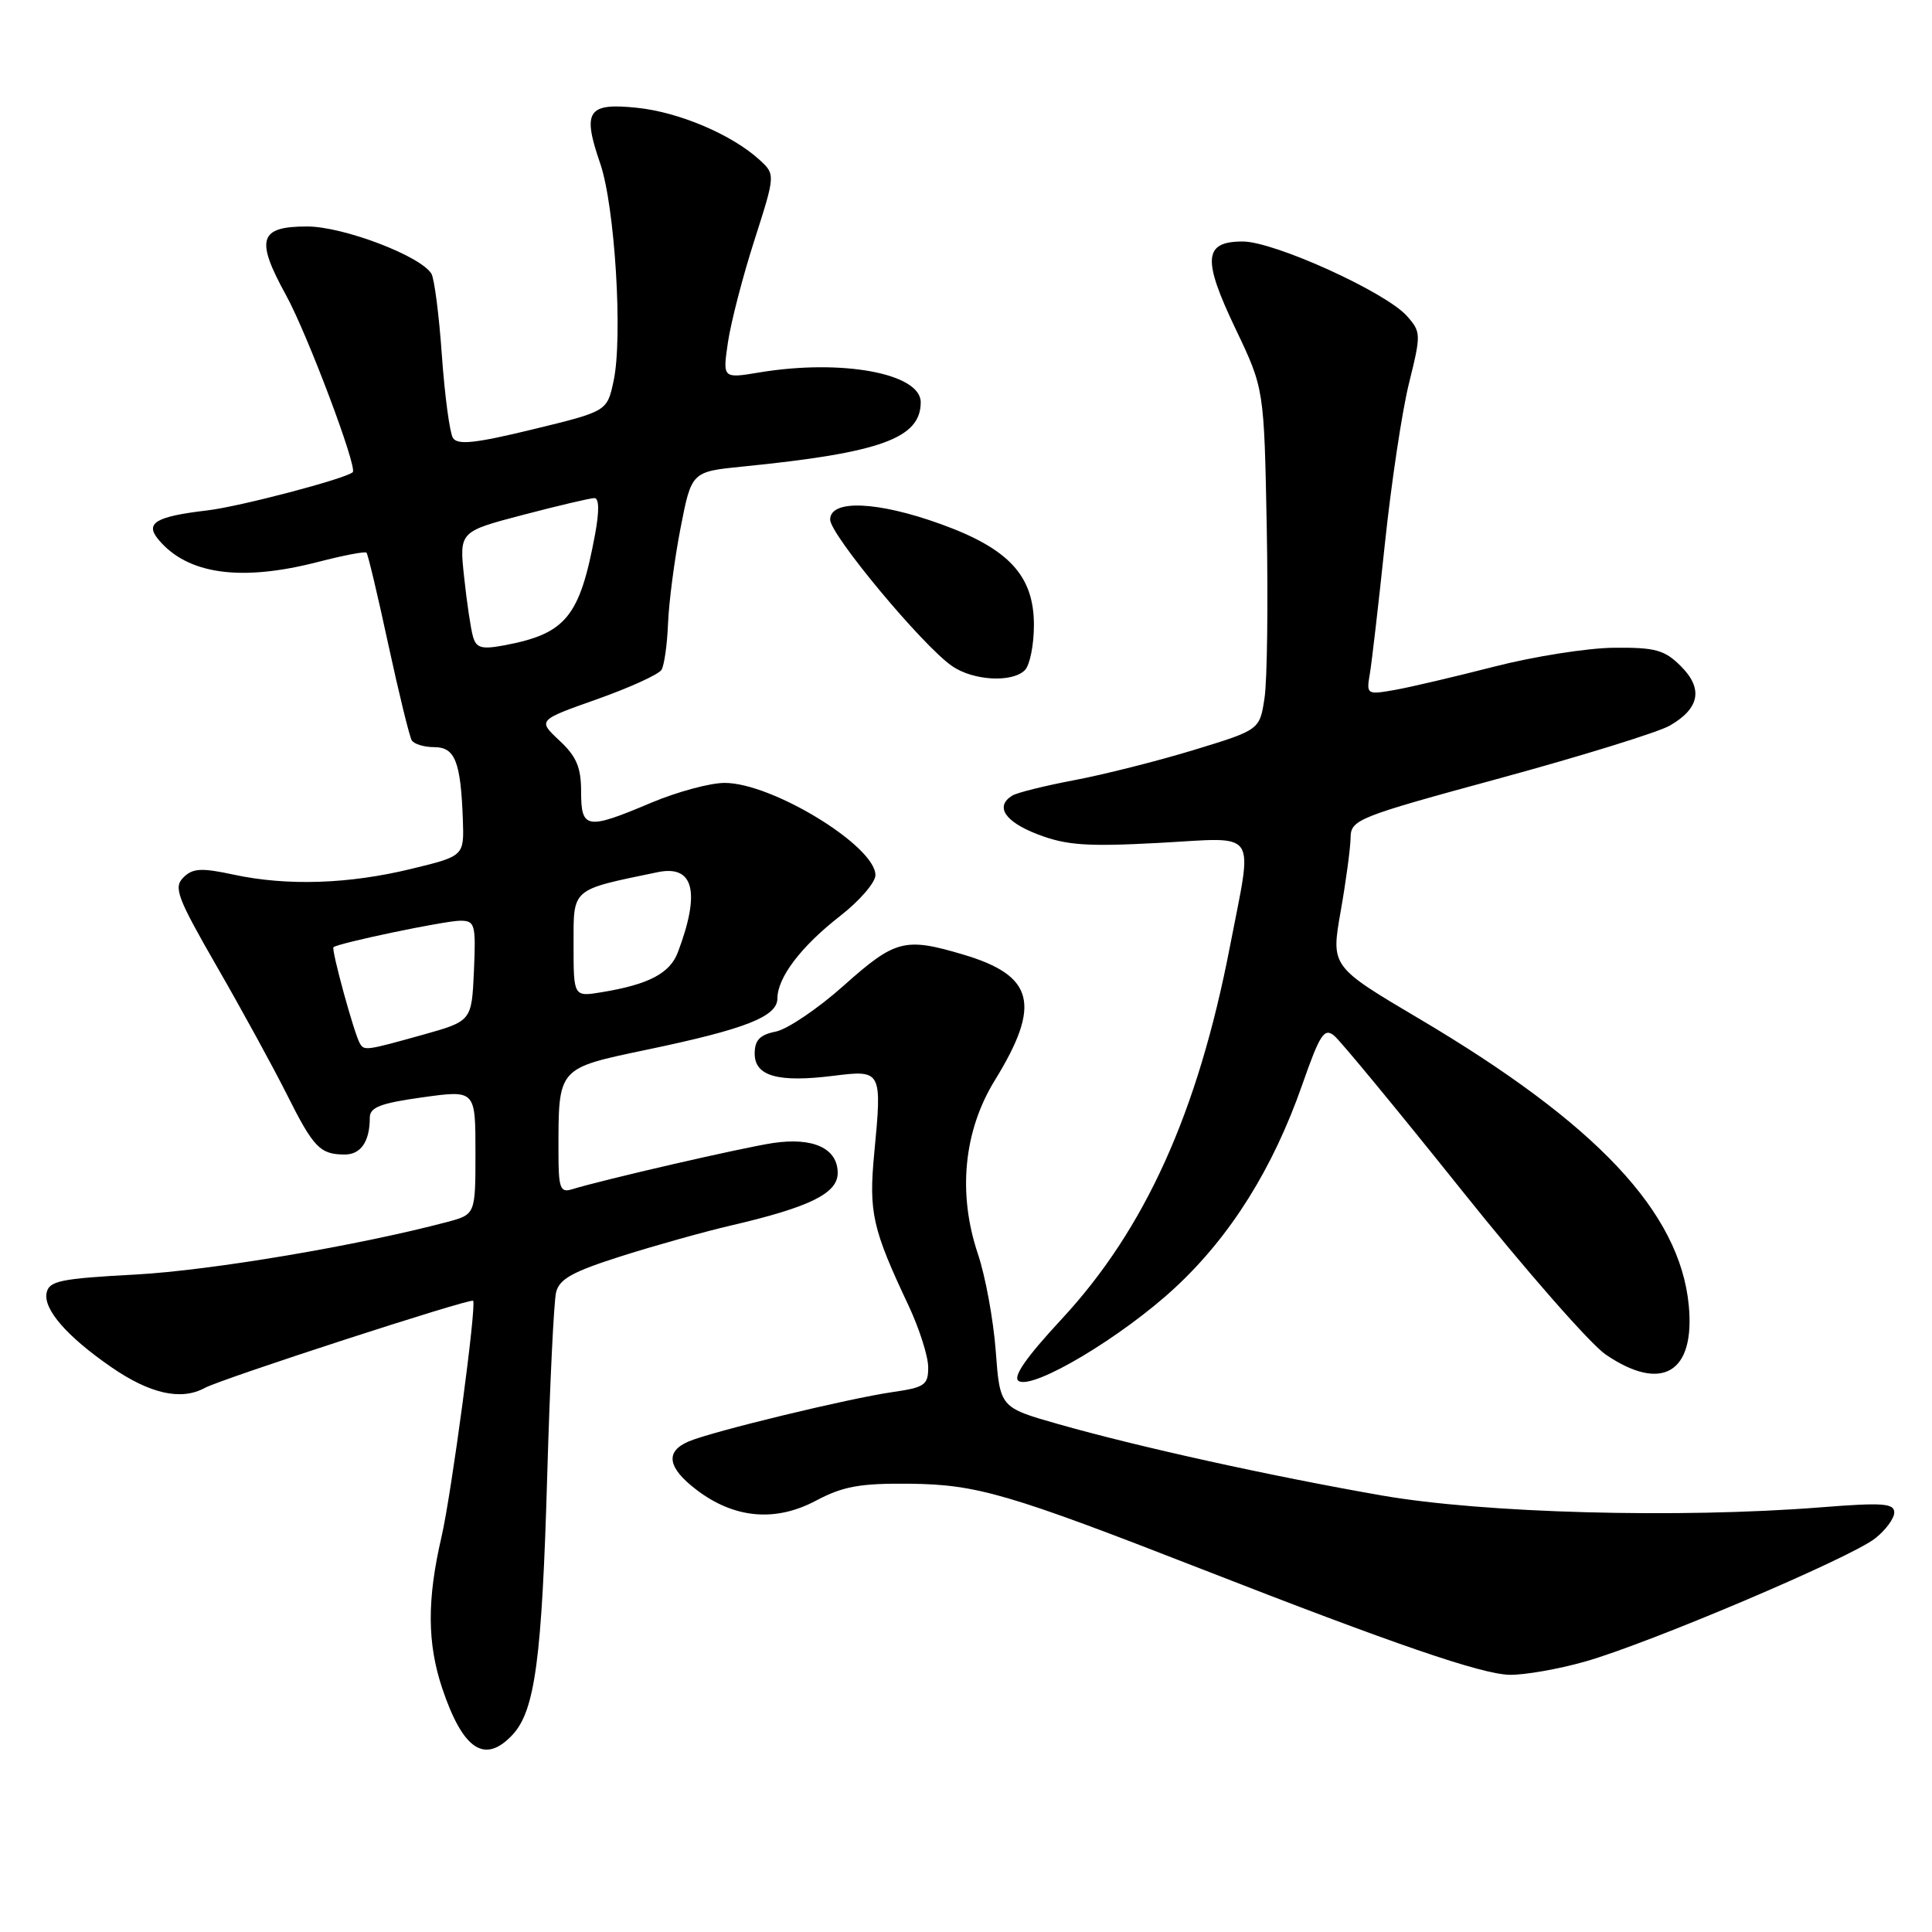 <?xml version="1.0" encoding="UTF-8" standalone="no"?>
<!DOCTYPE svg PUBLIC "-//W3C//DTD SVG 1.1//EN" "http://www.w3.org/Graphics/SVG/1.1/DTD/svg11.dtd" >
<svg xmlns="http://www.w3.org/2000/svg" xmlns:xlink="http://www.w3.org/1999/xlink" version="1.1" viewBox="0 0 256 256">
 <g >
 <path fill="currentColor"
d=" M 67.92 229.86 C 70.89 226.66 71.81 219.83 72.51 195.50 C 72.86 183.40 73.39 172.49 73.68 171.26 C 74.11 169.47 75.84 168.51 82.36 166.44 C 86.84 165.02 93.35 163.20 96.83 162.39 C 107.29 159.96 111.00 158.13 111.00 155.43 C 111.00 152.16 107.75 150.66 102.41 151.46 C 98.41 152.06 79.88 156.32 75.75 157.60 C 74.23 158.06 74.00 157.41 74.00 152.69 C 74.00 141.35 73.78 141.60 85.81 139.07 C 98.81 136.35 103.00 134.70 103.01 132.30 C 103.02 129.52 106.14 125.41 111.30 121.39 C 113.89 119.38 116.00 116.93 116.00 115.96 C 116.00 112.10 102.29 103.72 96.01 103.74 C 94.08 103.74 89.70 104.93 86.28 106.37 C 77.73 109.99 77.00 109.87 77.00 104.90 C 77.00 101.68 76.39 100.23 74.12 98.12 C 71.25 95.43 71.25 95.43 79.11 92.65 C 83.43 91.12 87.27 89.37 87.65 88.76 C 88.02 88.16 88.41 85.38 88.52 82.58 C 88.63 79.79 89.37 74.12 90.17 70.00 C 91.63 62.50 91.63 62.50 98.42 61.82 C 116.67 60.00 122.00 58.08 122.00 53.30 C 122.00 49.47 111.53 47.54 100.62 49.35 C 95.75 50.16 95.75 50.16 96.46 45.33 C 96.86 42.67 98.43 36.59 99.97 31.81 C 102.75 23.12 102.75 23.12 100.63 21.17 C 96.97 17.83 89.96 14.85 84.39 14.28 C 77.85 13.60 77.13 14.70 79.53 21.66 C 81.48 27.32 82.55 44.73 81.30 50.50 C 80.44 54.50 80.44 54.50 70.61 56.89 C 62.95 58.75 60.62 59.00 60.01 58.02 C 59.59 57.34 58.93 52.42 58.55 47.09 C 58.18 41.76 57.55 36.89 57.16 36.26 C 55.70 33.90 45.50 30.02 40.72 30.01 C 34.33 30.00 33.81 31.68 37.90 39.11 C 40.72 44.24 47.40 61.97 46.74 62.57 C 45.78 63.44 31.76 67.13 27.48 67.63 C 20.62 68.44 19.17 69.30 20.99 71.49 C 24.84 76.12 31.93 77.11 42.22 74.44 C 45.52 73.59 48.37 73.04 48.56 73.23 C 48.75 73.41 50.05 78.88 51.45 85.39 C 52.86 91.89 54.26 97.61 54.56 98.10 C 54.87 98.60 56.21 99.00 57.54 99.00 C 60.30 99.00 61.05 100.92 61.33 108.59 C 61.50 113.43 61.50 113.43 54.50 115.13 C 46.20 117.15 38.04 117.42 30.94 115.89 C 26.66 114.97 25.53 115.04 24.29 116.28 C 22.97 117.60 23.49 118.95 28.77 128.13 C 32.06 133.84 36.21 141.43 38.00 145.00 C 41.54 152.06 42.40 152.96 45.64 152.98 C 47.81 153.00 49.00 151.27 49.00 148.10 C 49.00 146.72 50.40 146.18 56.00 145.40 C 63.00 144.43 63.00 144.43 63.00 152.68 C 63.00 160.92 63.00 160.92 59.25 161.92 C 47.45 165.05 28.00 168.33 18.01 168.88 C 7.93 169.42 6.48 169.73 6.17 171.34 C 5.76 173.51 8.87 177.09 14.70 181.12 C 19.86 184.69 23.99 185.62 27.13 183.91 C 29.40 182.68 62.30 171.99 62.69 172.36 C 63.18 172.84 59.82 197.97 58.50 203.65 C 56.57 211.97 56.60 217.74 58.60 223.72 C 61.35 231.89 64.24 233.80 67.92 229.86 Z  M 210.02 220.17 C 218.41 217.80 245.18 206.44 248.46 203.85 C 249.86 202.75 251.00 201.20 251.00 200.41 C 251.00 199.19 249.45 199.08 241.25 199.73 C 222.48 201.21 196.58 200.51 183.11 198.16 C 168.39 195.59 150.84 191.72 140.19 188.69 C 132.50 186.50 132.50 186.50 131.94 179.00 C 131.63 174.88 130.57 169.10 129.58 166.16 C 126.88 158.14 127.68 149.86 131.83 143.13 C 138.00 133.10 137.04 129.28 127.65 126.49 C 119.89 124.18 118.63 124.51 111.84 130.56 C 108.41 133.63 104.34 136.38 102.80 136.69 C 100.68 137.11 100.00 137.83 100.00 139.61 C 100.00 142.60 103.09 143.47 110.43 142.55 C 116.84 141.75 116.89 141.83 115.84 152.83 C 115.10 160.65 115.59 162.82 120.39 173.00 C 121.81 176.03 122.98 179.69 122.99 181.14 C 123.00 183.52 122.55 183.84 118.25 184.46 C 112.45 185.30 94.34 189.68 91.25 191.00 C 88.10 192.34 88.45 194.48 92.28 197.40 C 97.27 201.21 102.72 201.71 108.09 198.86 C 111.71 196.94 113.93 196.54 120.50 196.60 C 129.46 196.70 133.60 197.91 159.30 207.94 C 184.73 217.87 196.26 221.83 200.02 221.92 C 201.96 221.96 206.46 221.18 210.02 220.17 Z  M 155.74 170.59 C 163.07 163.78 168.67 154.83 172.55 143.74 C 174.90 137.03 175.47 136.15 176.79 137.24 C 177.63 137.93 185.24 147.16 193.70 157.74 C 202.16 168.32 210.74 178.11 212.77 179.49 C 220.20 184.54 224.63 181.91 223.77 172.96 C 222.58 160.61 211.59 148.92 188.07 135.00 C 176.36 128.07 176.36 128.07 177.64 120.79 C 178.35 116.78 178.94 112.37 178.96 111.00 C 179.00 108.60 179.82 108.27 198.75 103.12 C 209.61 100.16 219.74 97.02 221.25 96.15 C 225.22 93.87 225.71 91.25 222.72 88.27 C 220.57 86.12 219.36 85.78 213.86 85.83 C 210.36 85.86 203.22 86.99 198.00 88.33 C 192.78 89.67 186.82 91.07 184.77 91.43 C 181.12 92.07 181.04 92.02 181.51 89.29 C 181.77 87.76 182.67 79.97 183.51 72.00 C 184.35 64.03 185.78 54.48 186.70 50.78 C 188.31 44.29 188.30 43.99 186.43 41.88 C 183.63 38.71 168.85 32.00 164.67 32.00 C 159.48 32.00 159.29 34.31 163.73 43.60 C 167.50 51.50 167.50 51.50 167.85 69.86 C 168.04 79.96 167.91 90.13 167.56 92.46 C 166.92 96.71 166.92 96.71 158.21 99.37 C 153.42 100.83 146.30 102.63 142.38 103.37 C 138.47 104.11 134.76 105.03 134.13 105.42 C 131.80 106.86 133.14 108.89 137.54 110.57 C 141.31 112.01 144.03 112.20 153.54 111.69 C 166.97 110.97 166.02 109.59 162.97 125.43 C 158.73 147.37 151.75 162.84 140.70 174.76 C 135.95 179.88 134.15 182.47 134.98 182.99 C 136.90 184.18 148.72 177.12 155.74 170.59 Z  M 135.80 88.80 C 136.46 88.14 137.00 85.45 137.00 82.82 C 137.00 76.30 133.69 72.71 124.70 69.46 C 116.28 66.41 110.00 66.15 110.00 68.85 C 110.00 70.84 122.20 85.51 126.13 88.24 C 128.93 90.20 134.11 90.49 135.80 88.80 Z  M 47.68 138.25 C 46.92 136.95 43.87 125.80 44.19 125.51 C 44.82 124.96 58.96 122.00 60.99 122.00 C 62.94 122.00 63.07 122.47 62.80 128.65 C 62.50 135.30 62.50 135.30 56.00 137.12 C 48.47 139.22 48.26 139.25 47.68 138.25 Z  M 76.00 125.18 C 76.00 117.62 75.60 117.96 87.14 115.57 C 91.93 114.57 92.84 118.18 89.83 126.16 C 88.78 128.97 85.98 130.44 79.75 131.47 C 76.00 132.09 76.00 132.09 76.00 125.18 Z  M 62.67 84.34 C 62.38 83.33 61.85 79.79 61.50 76.47 C 60.85 70.44 60.85 70.44 69.32 68.22 C 73.97 67.00 78.22 66.00 78.76 66.00 C 79.39 66.00 79.42 67.71 78.86 70.75 C 76.82 81.75 75.00 83.97 66.81 85.51 C 63.81 86.07 63.10 85.87 62.67 84.34 Z "/>
</g>
</svg>